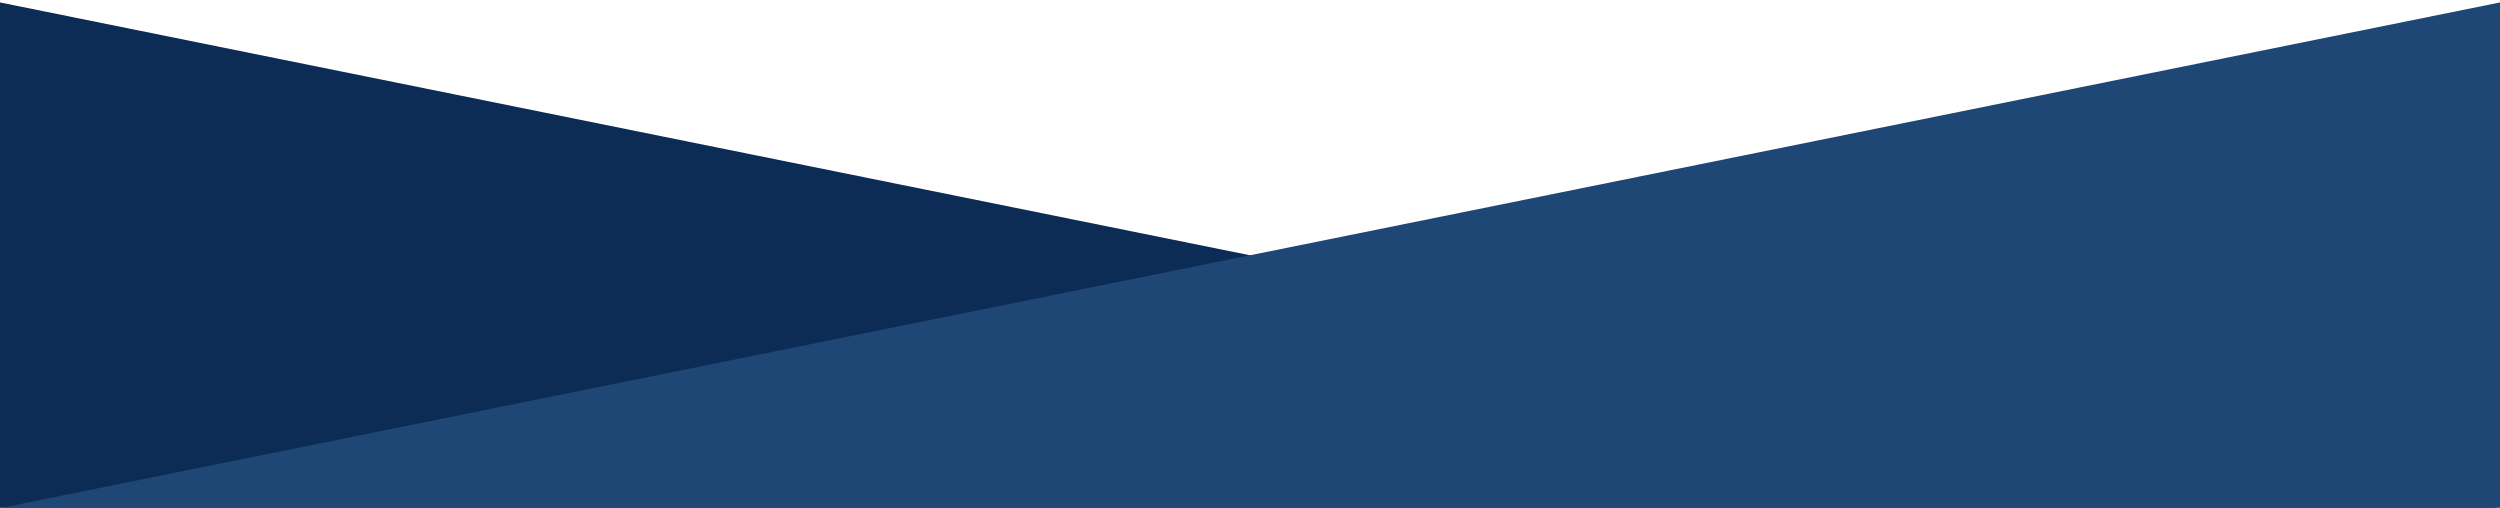 <?xml version="1.0" encoding="utf-8"?>
<!-- Generator: Adobe Illustrator 16.0.0, SVG Export Plug-In . SVG Version: 6.00 Build 0)  -->
<!DOCTYPE svg PUBLIC "-//W3C//DTD SVG 1.1//EN" "http://www.w3.org/Graphics/SVG/1.1/DTD/svg11.dtd">
<svg version="1.1" id="Layer_1" xmlns:sketch="http://www.bohemiancoding.com/sketch/ns"
	 xmlns="http://www.w3.org/2000/svg" xmlns:xlink="http://www.w3.org/1999/xlink" x="0px" y="0px" width="1024px" height="208px"
	 viewBox="0 0 1024 208" enable-background="new 0 0 1024 208" xml:space="preserve">
<title>Group 9trianglebanner-top</title>
<desc>Created with Sketch.</desc>
<g id="Page-1" sketch:type="MSPage">
	<g id="Desktop" transform="translate(0, -1234)" sketch:type="MSArtboardGroup">
		<g id="Group-9" transform="translate(0, 1234)" sketch:type="MSLayerGroup">
			<polygon id="Triangle-1" sketch:type="MSShapeGroup" fill="#0C2B55" points="0,1 0,208.123 1024,208.123 			">
			</polygon>
			<polygon id="Triangle-1_1_" sketch:type="MSShapeGroup" fill="#1F4776" points="1024,1 1024,208.123 0,208.123 			">
			</polygon>
		</g>
	</g>
</g>
</svg>
